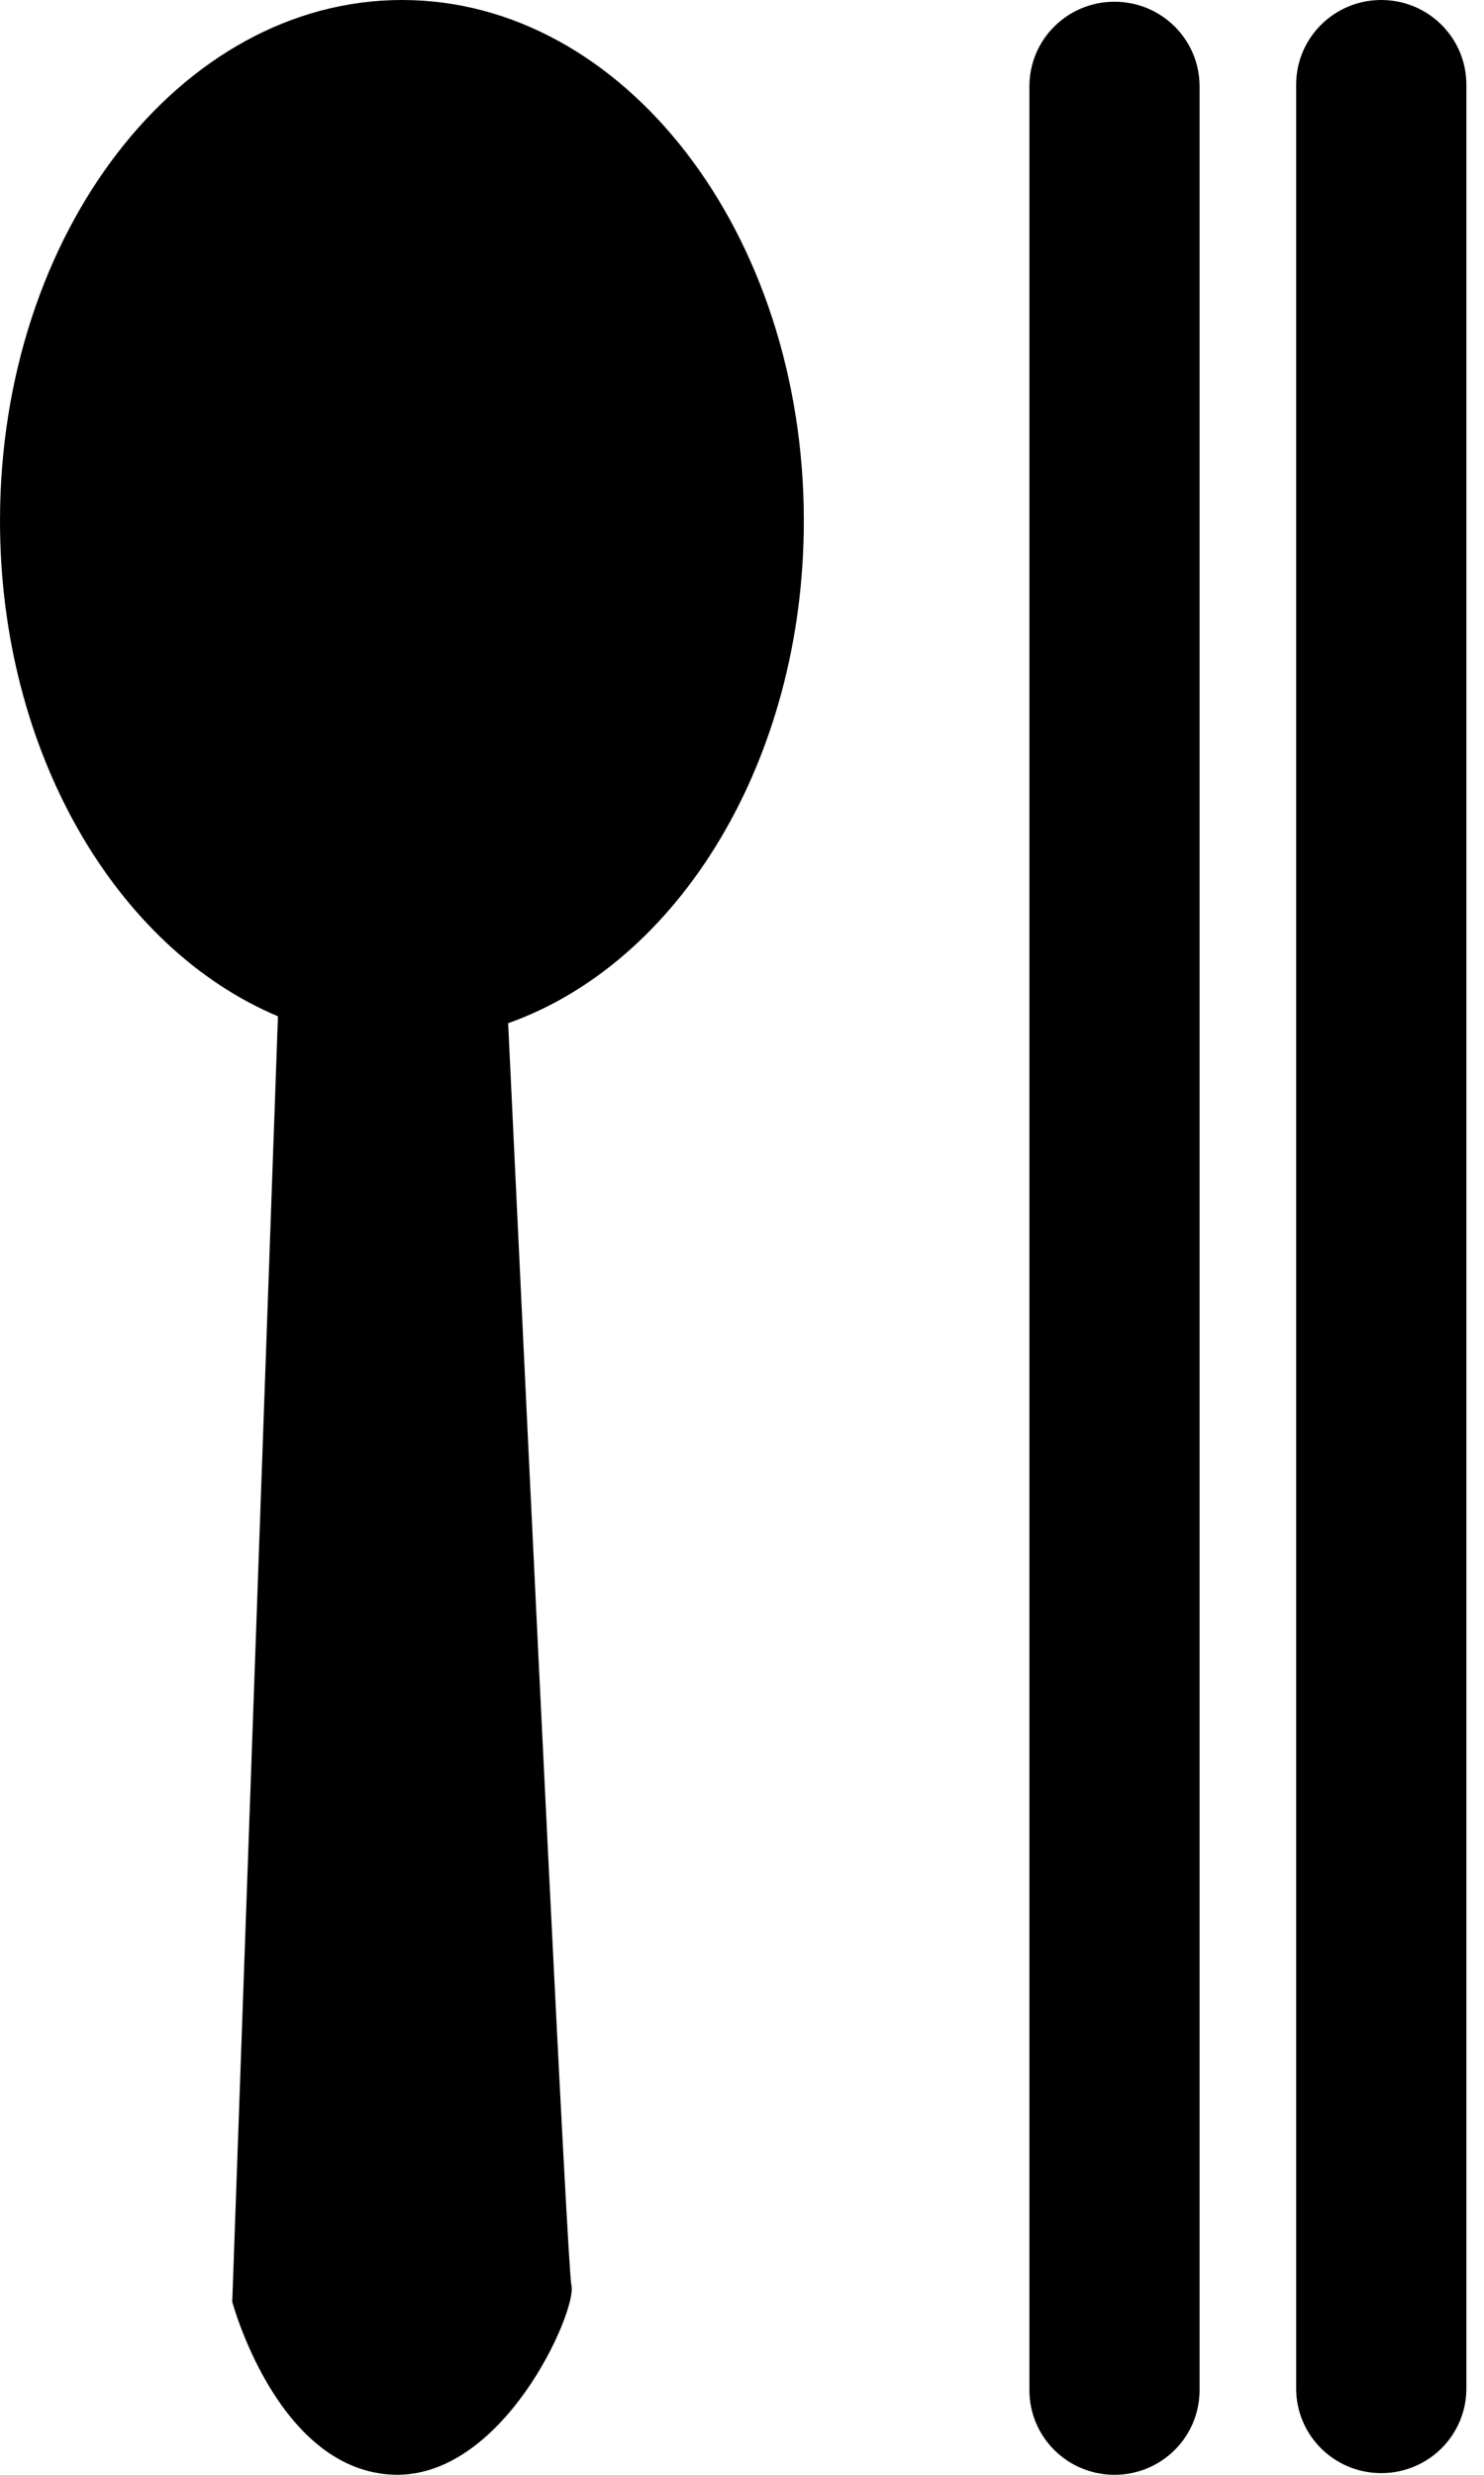<svg width="24" height="40" viewBox="0 0 24 40" fill="none" xmlns="http://www.w3.org/2000/svg">
<path d="M13 8.418C13 3.768 10.09 0 6.501 0C2.913 0 0 3.768 0 8.418C0 12.162 1.887 15.332 4.495 16.426L3.756 37.203C3.756 37.203 4.468 39.864 6.295 39.995C8.122 40.13 9.343 37.334 9.241 36.937C9.181 36.696 8.64 25.444 8.218 16.538C10.975 15.562 13 12.299 13 8.418Z" fill="black"/>
<path d="M18.024 40C17.263 40 16.648 39.389 16.648 38.631V1.396C16.648 0.639 17.263 0.028 18.024 0.028C18.785 0.028 19.4 0.639 19.4 1.396V38.631C19.4 39.389 18.785 40 18.024 40Z" fill="black"/>
<path d="M22.338 39.973C21.577 39.973 20.962 39.361 20.962 38.604V1.369C20.962 0.612 21.577 0 22.338 0C23.1 0 23.715 0.612 23.715 1.369V38.604C23.715 39.361 23.1 39.973 22.338 39.973Z" fill="black"/>
</svg>
